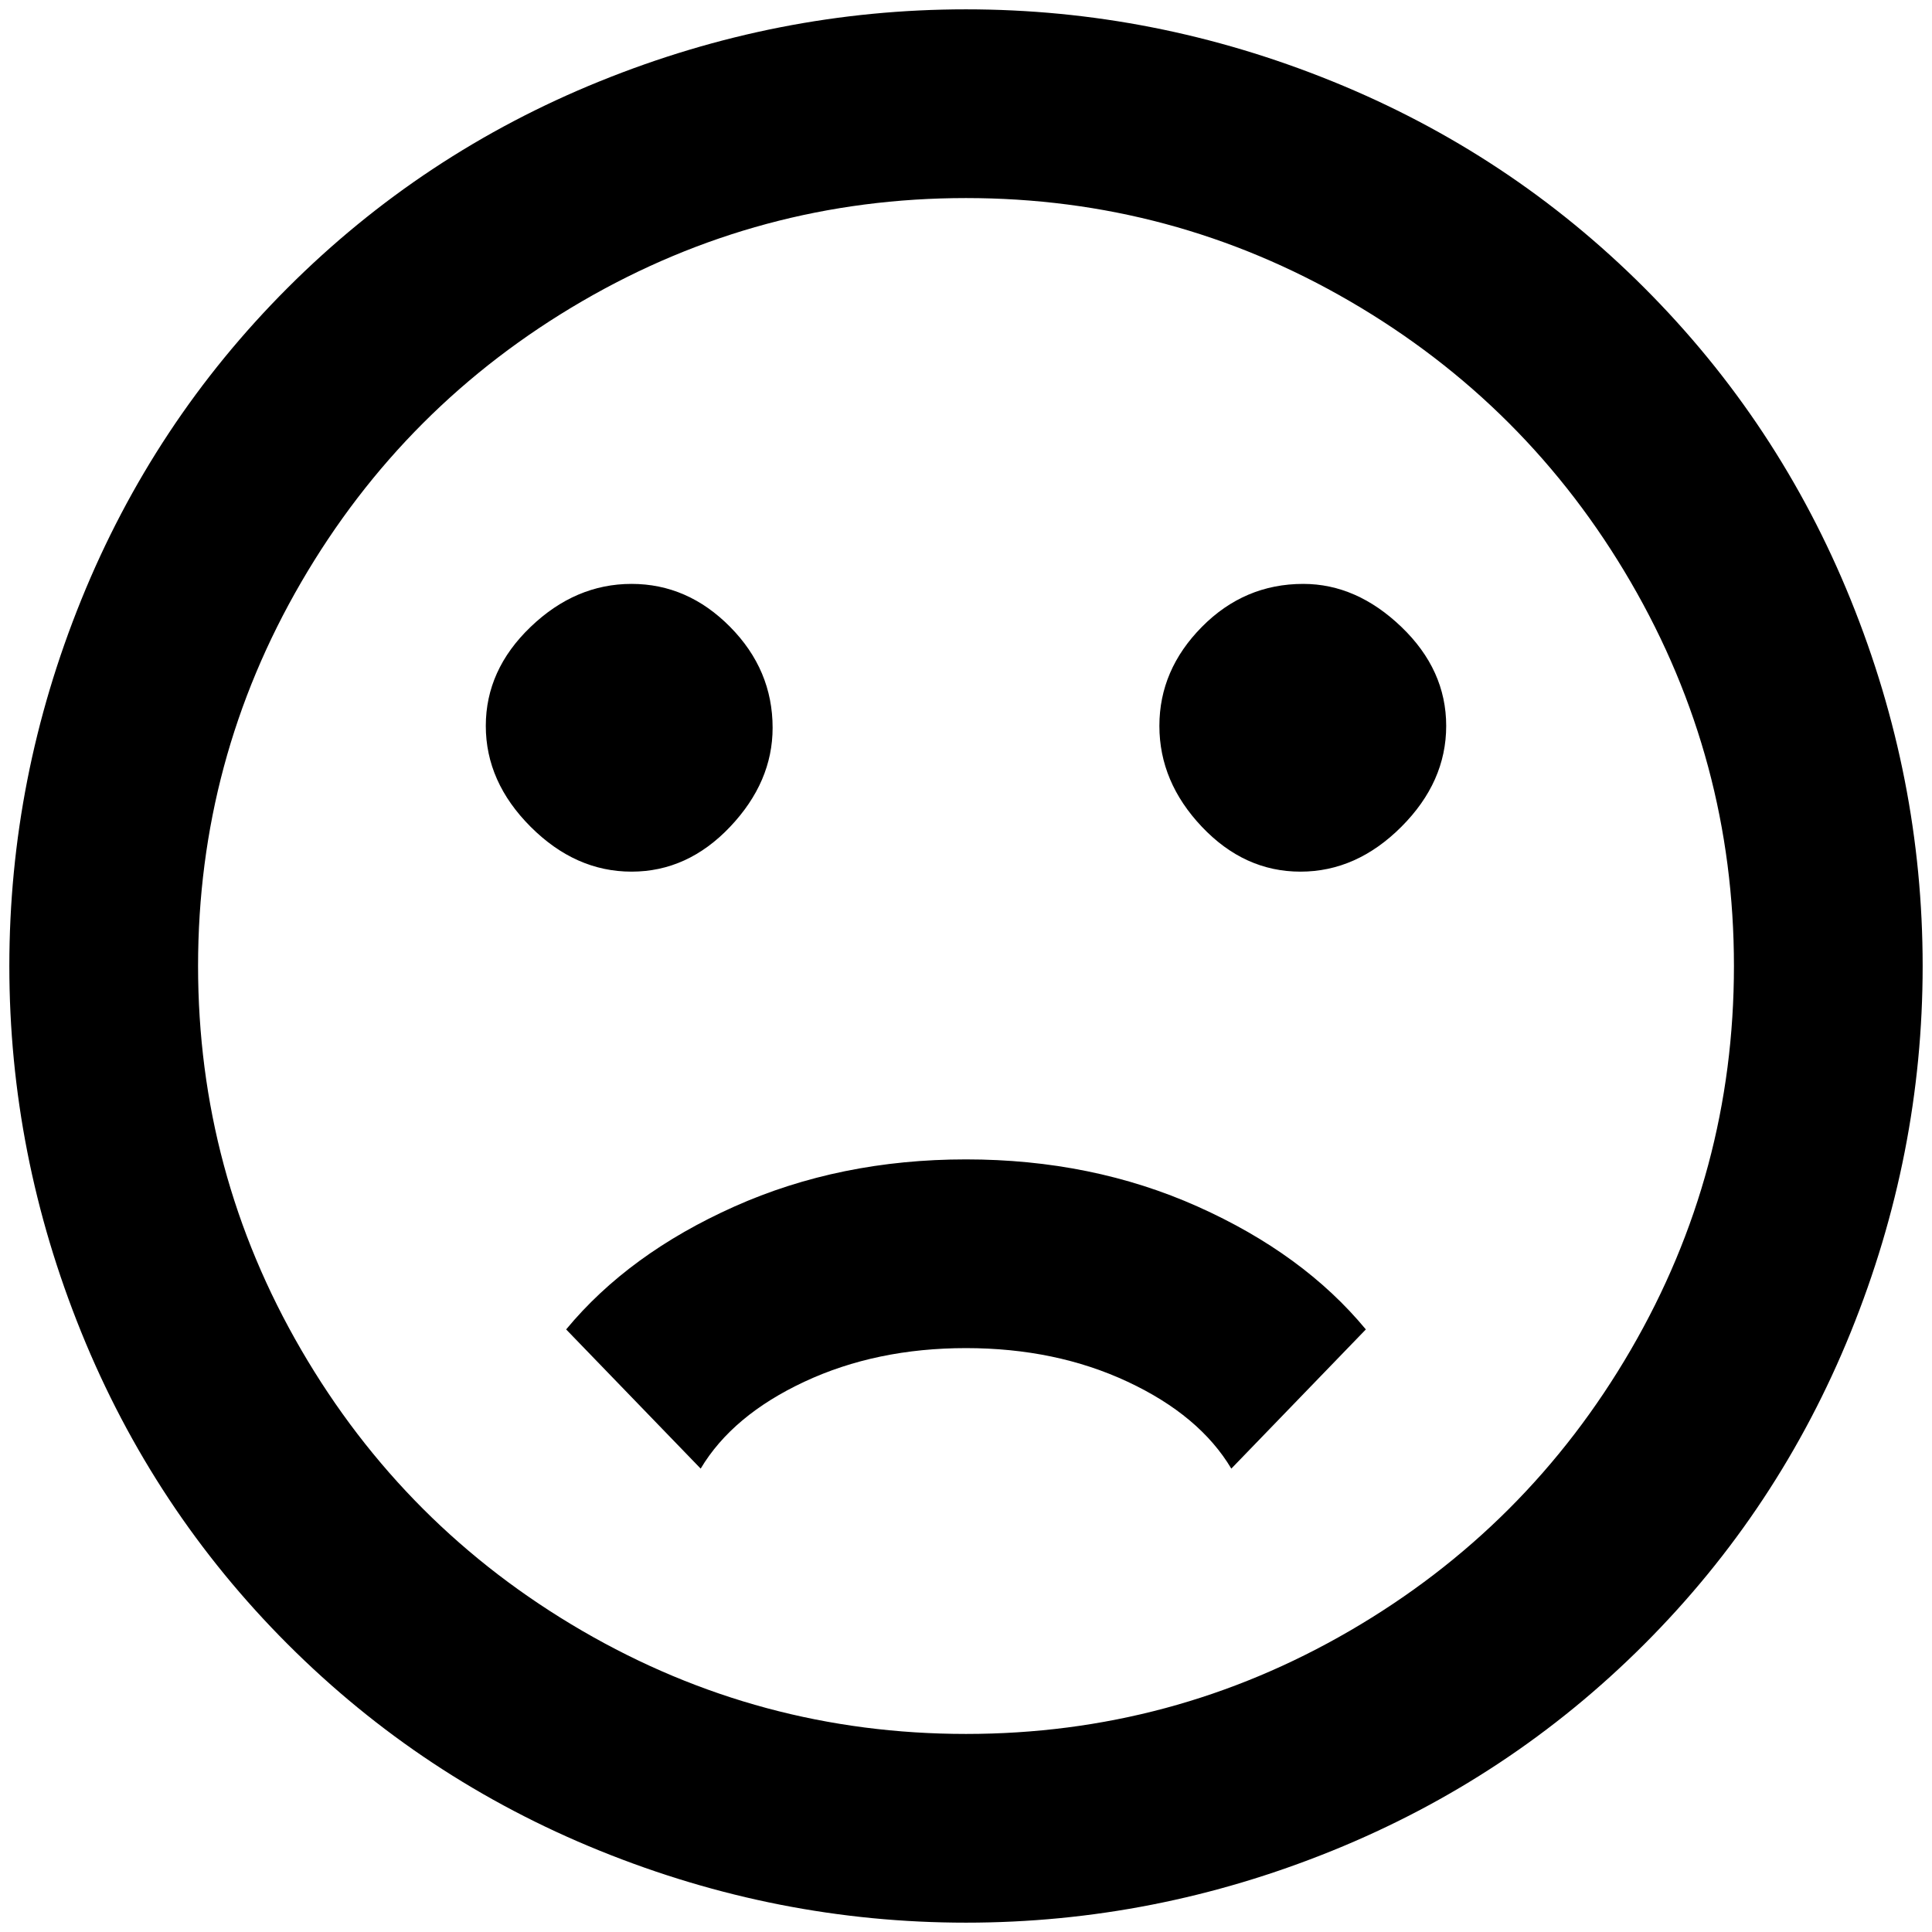 <?xml version="1.0" standalone="no"?>
<!DOCTYPE svg PUBLIC "-//W3C//DTD SVG 1.1//EN" "http://www.w3.org/Graphics/SVG/1.1/DTD/svg11.dtd" >
<svg xmlns="http://www.w3.org/2000/svg" xmlns:xlink="http://www.w3.org/1999/xlink" version="1.1" width="2048" height="2048" viewBox="-10 0 2068 2048">
   <path fill="currentColor"
d="M1846 1024q0 -221 -110.5 -411t-300.5 -300.5t-411 -110.5t-411 110.5t-300.5 300.5t-110.5 411t110.5 411t300.5 300.5t411 110.5t411 -110.5t300.5 -300.5t110.5 -411zM2048 1024q0 202 -77 392t-221 334t-334 221t-392 77t-392 -77t-334 -221t-221 -334t-77 -392
t77 -392t221 -334t334 -221t392 -77t392 77t334 221t221 334t77 392zM1385 615q57 0 105 46t48 106t-48 108t-108 48t-105.5 -48t-45.5 -108t45.5 -106t108.5 -46zM817 769q0 58 -45.5 106t-105.5 48t-108 -48t-48 -108t48 -106t108 -46t105.5 46t45.5 108zM1024 1231
q135 0 248 50.5t180 131.5l-144 149q-34 -57 -111 -93t-173 -36t-173 36t-111 93l-144 -149q67 -81 180 -131.5t248 -50.5z" />
</svg>
